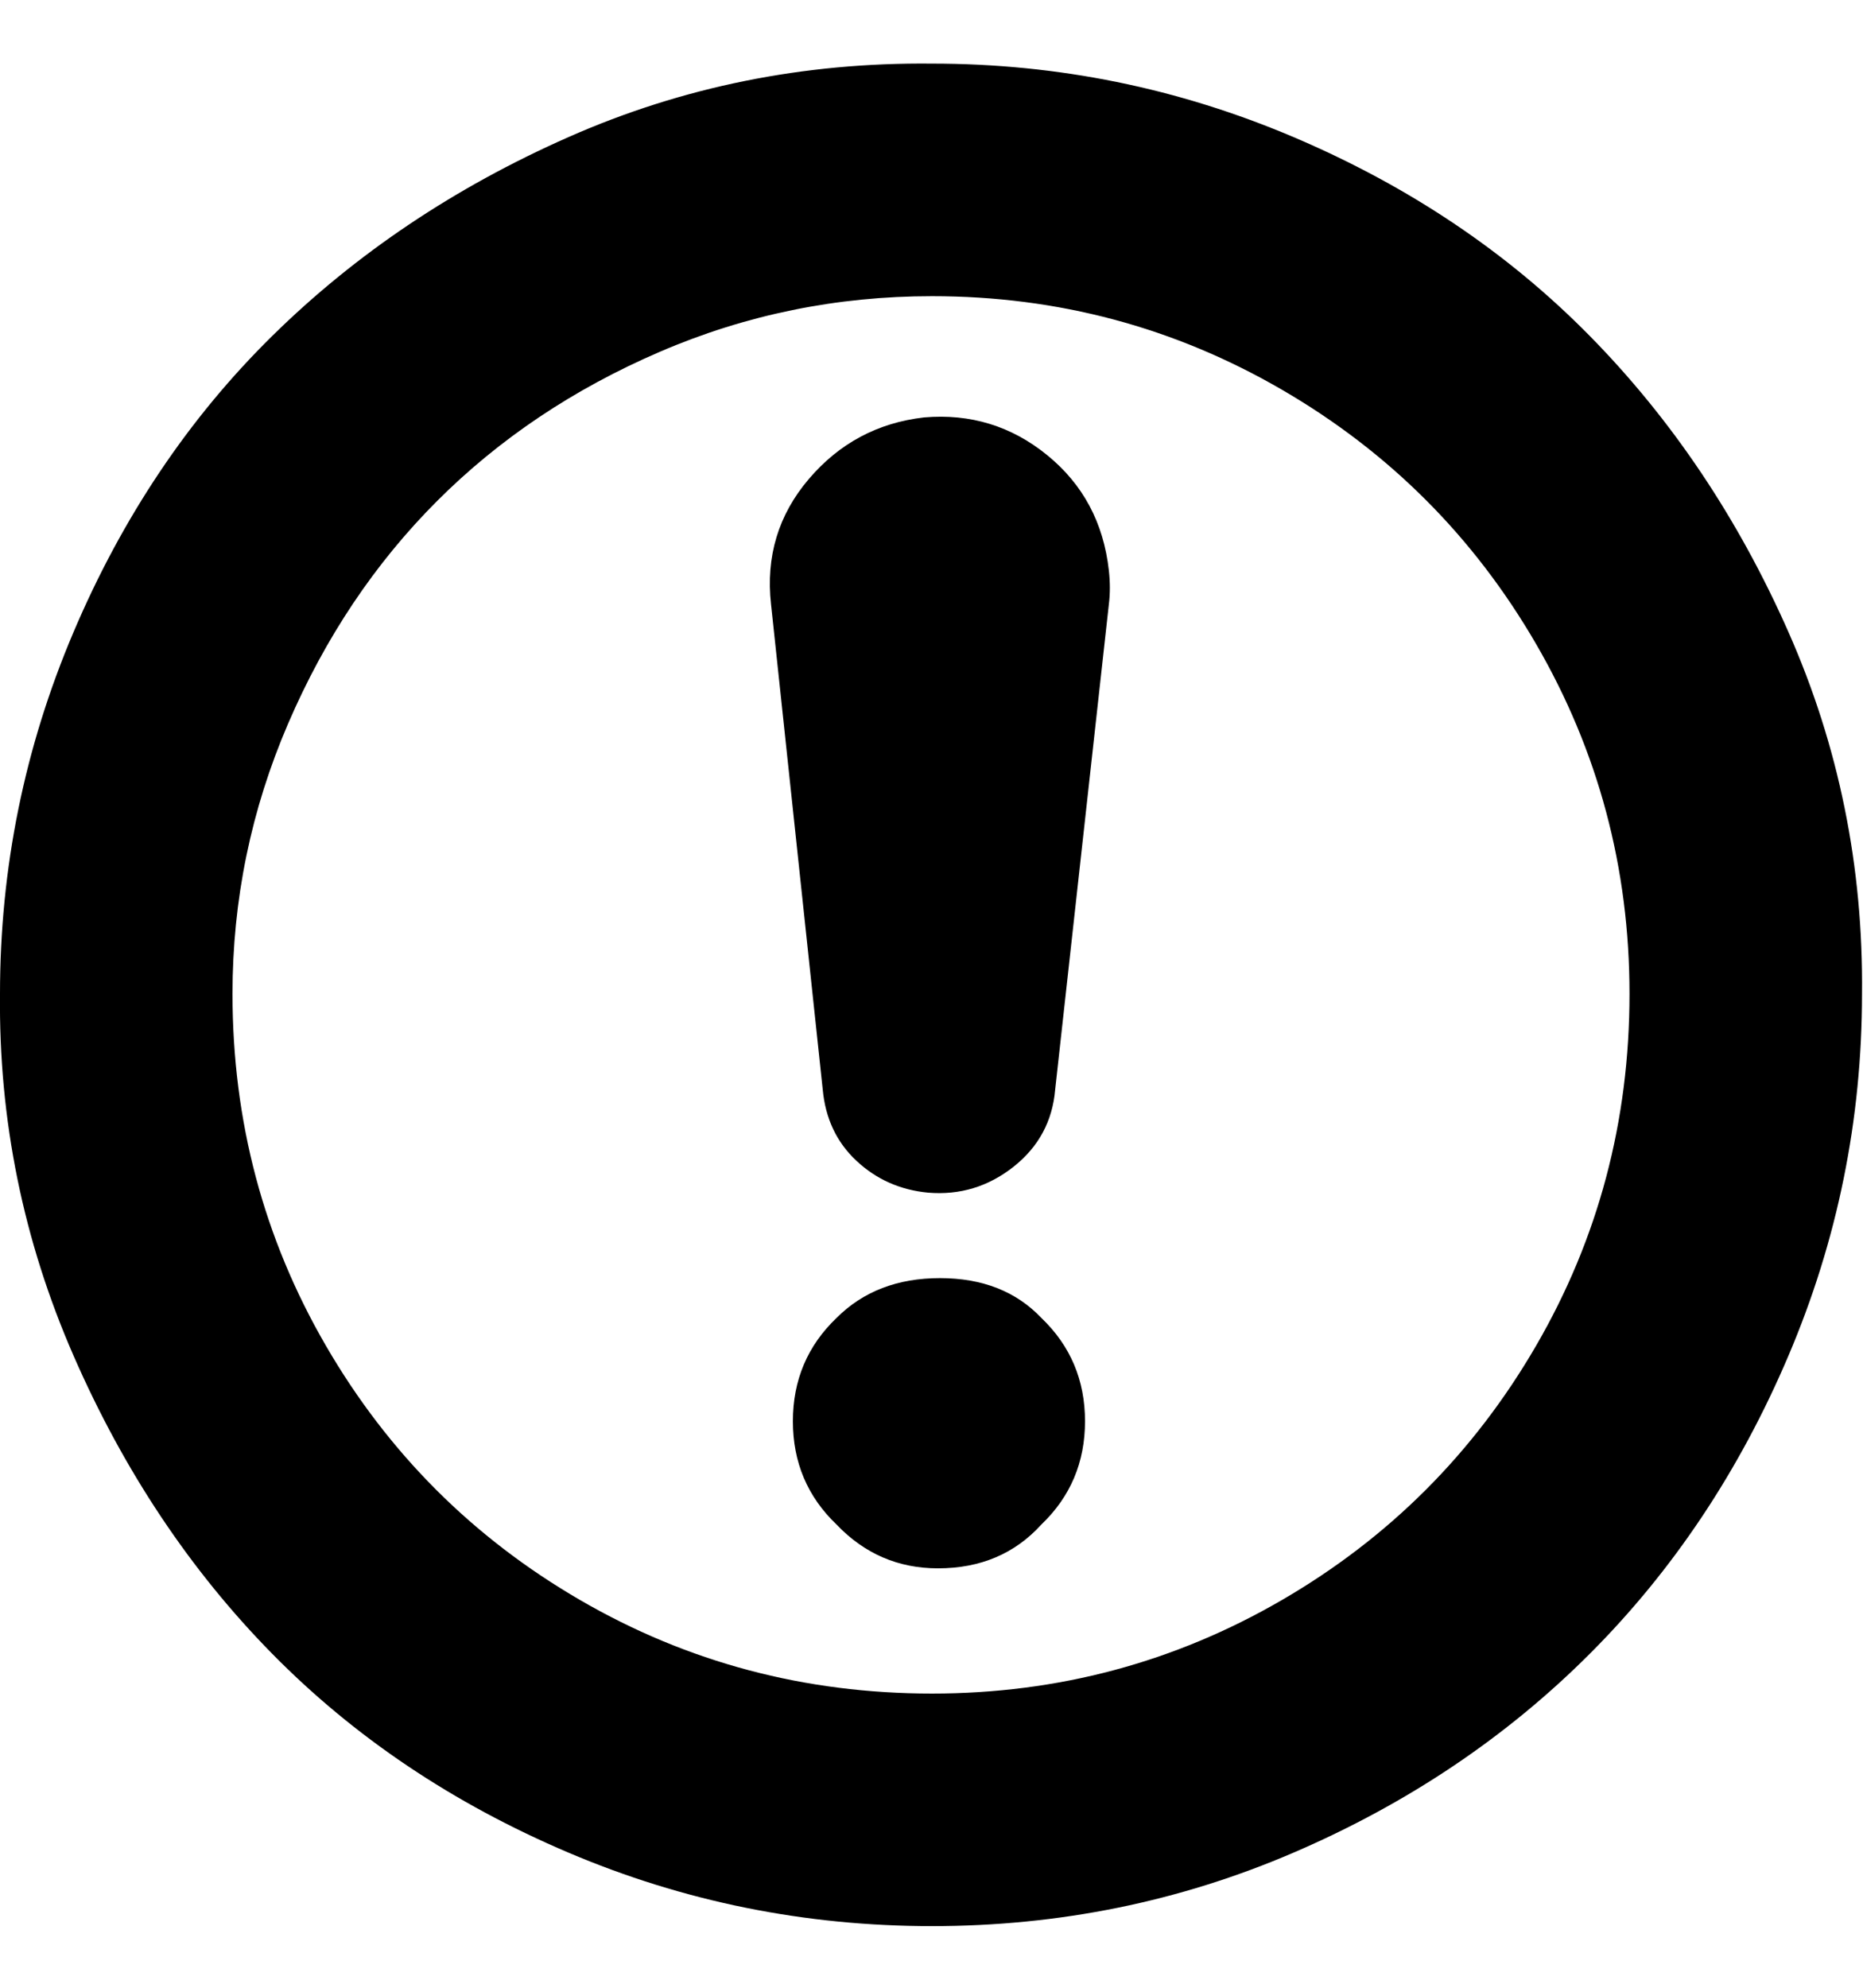 <svg xmlns="http://www.w3.org/2000/svg" viewBox="0 0 937.5 1000"><path d="M0 500q0-95 37-182t100-149 149-100 183-37q95 0 182 37t149 100 100 149 37 182q0 95-37 182t-100 150-149 100-182 37q-96 0-183-37t-149-100-100-150-37-182zm117 0q0 96 47 177t128 128 177 47q95 0 176-47t128-128 47-177q0-95-47-176t-128-128-176-47q-72 0-137 28t-112 75-75 112-28 136zm271-196q-4-36 19-63t58-31q35-3 62 19t31 58q1 9 0 17l-27 244q-2 24-21 39t-43 13q-21-2-36-16t-17-36zm11 411q0-31 22-52 20-20 52-20t51 20q22 21 22 52t-22 52q-20 22-52 22-30 0-51-22-22-21-22-52z"/></svg>